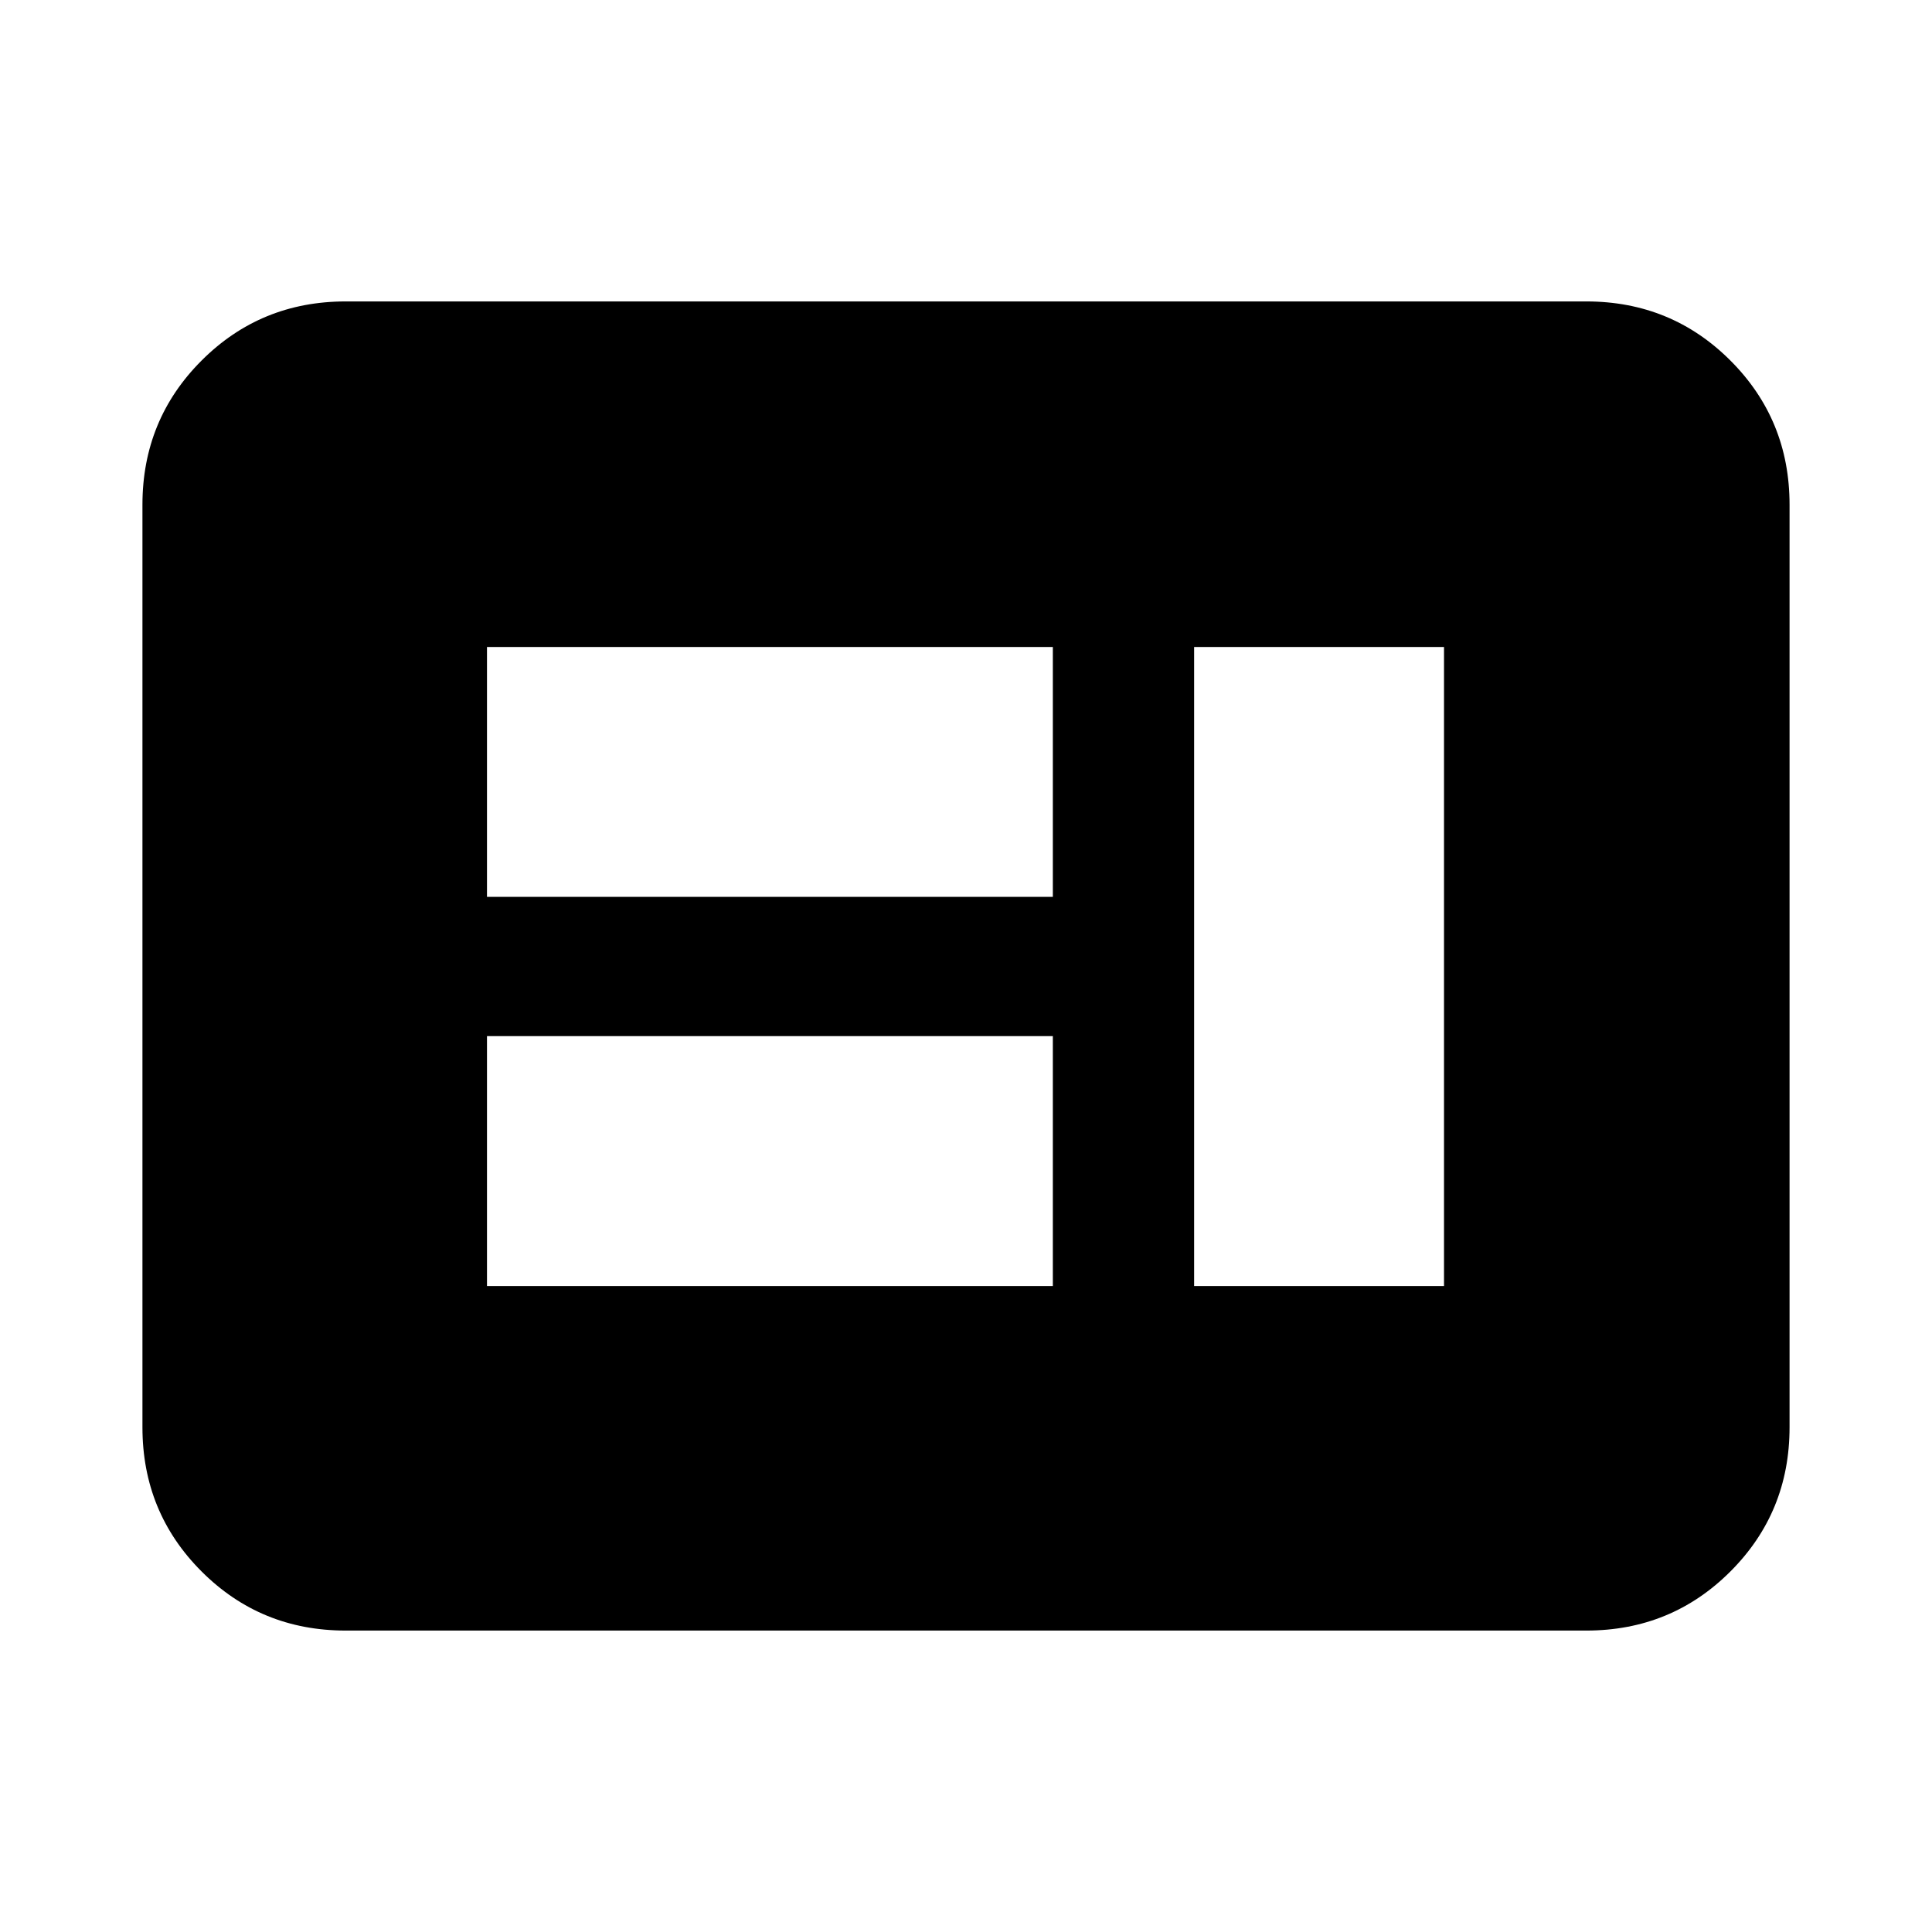 <svg xmlns="http://www.w3.org/2000/svg" height="24" viewBox="0 -960 960 960" width="24"><path d="M241.98-320.98h281.17v-124.17H241.98v124.17Zm351.37 0h124.17v-317.54H593.35v317.54ZM241.98-514.35h281.17v-124.17H241.98v124.17Zm-70.2 364.57q-42.24 0-71.62-29.38-29.38-29.38-29.38-71.62v-458.44q0-42.24 29.38-71.62 29.38-29.38 71.62-29.38h616.44q42.24 0 71.62 29.38 29.38 29.38 29.38 71.62v458.44q0 42.24-29.38 71.62-29.38 29.38-71.62 29.38H171.78Z"/></svg>
